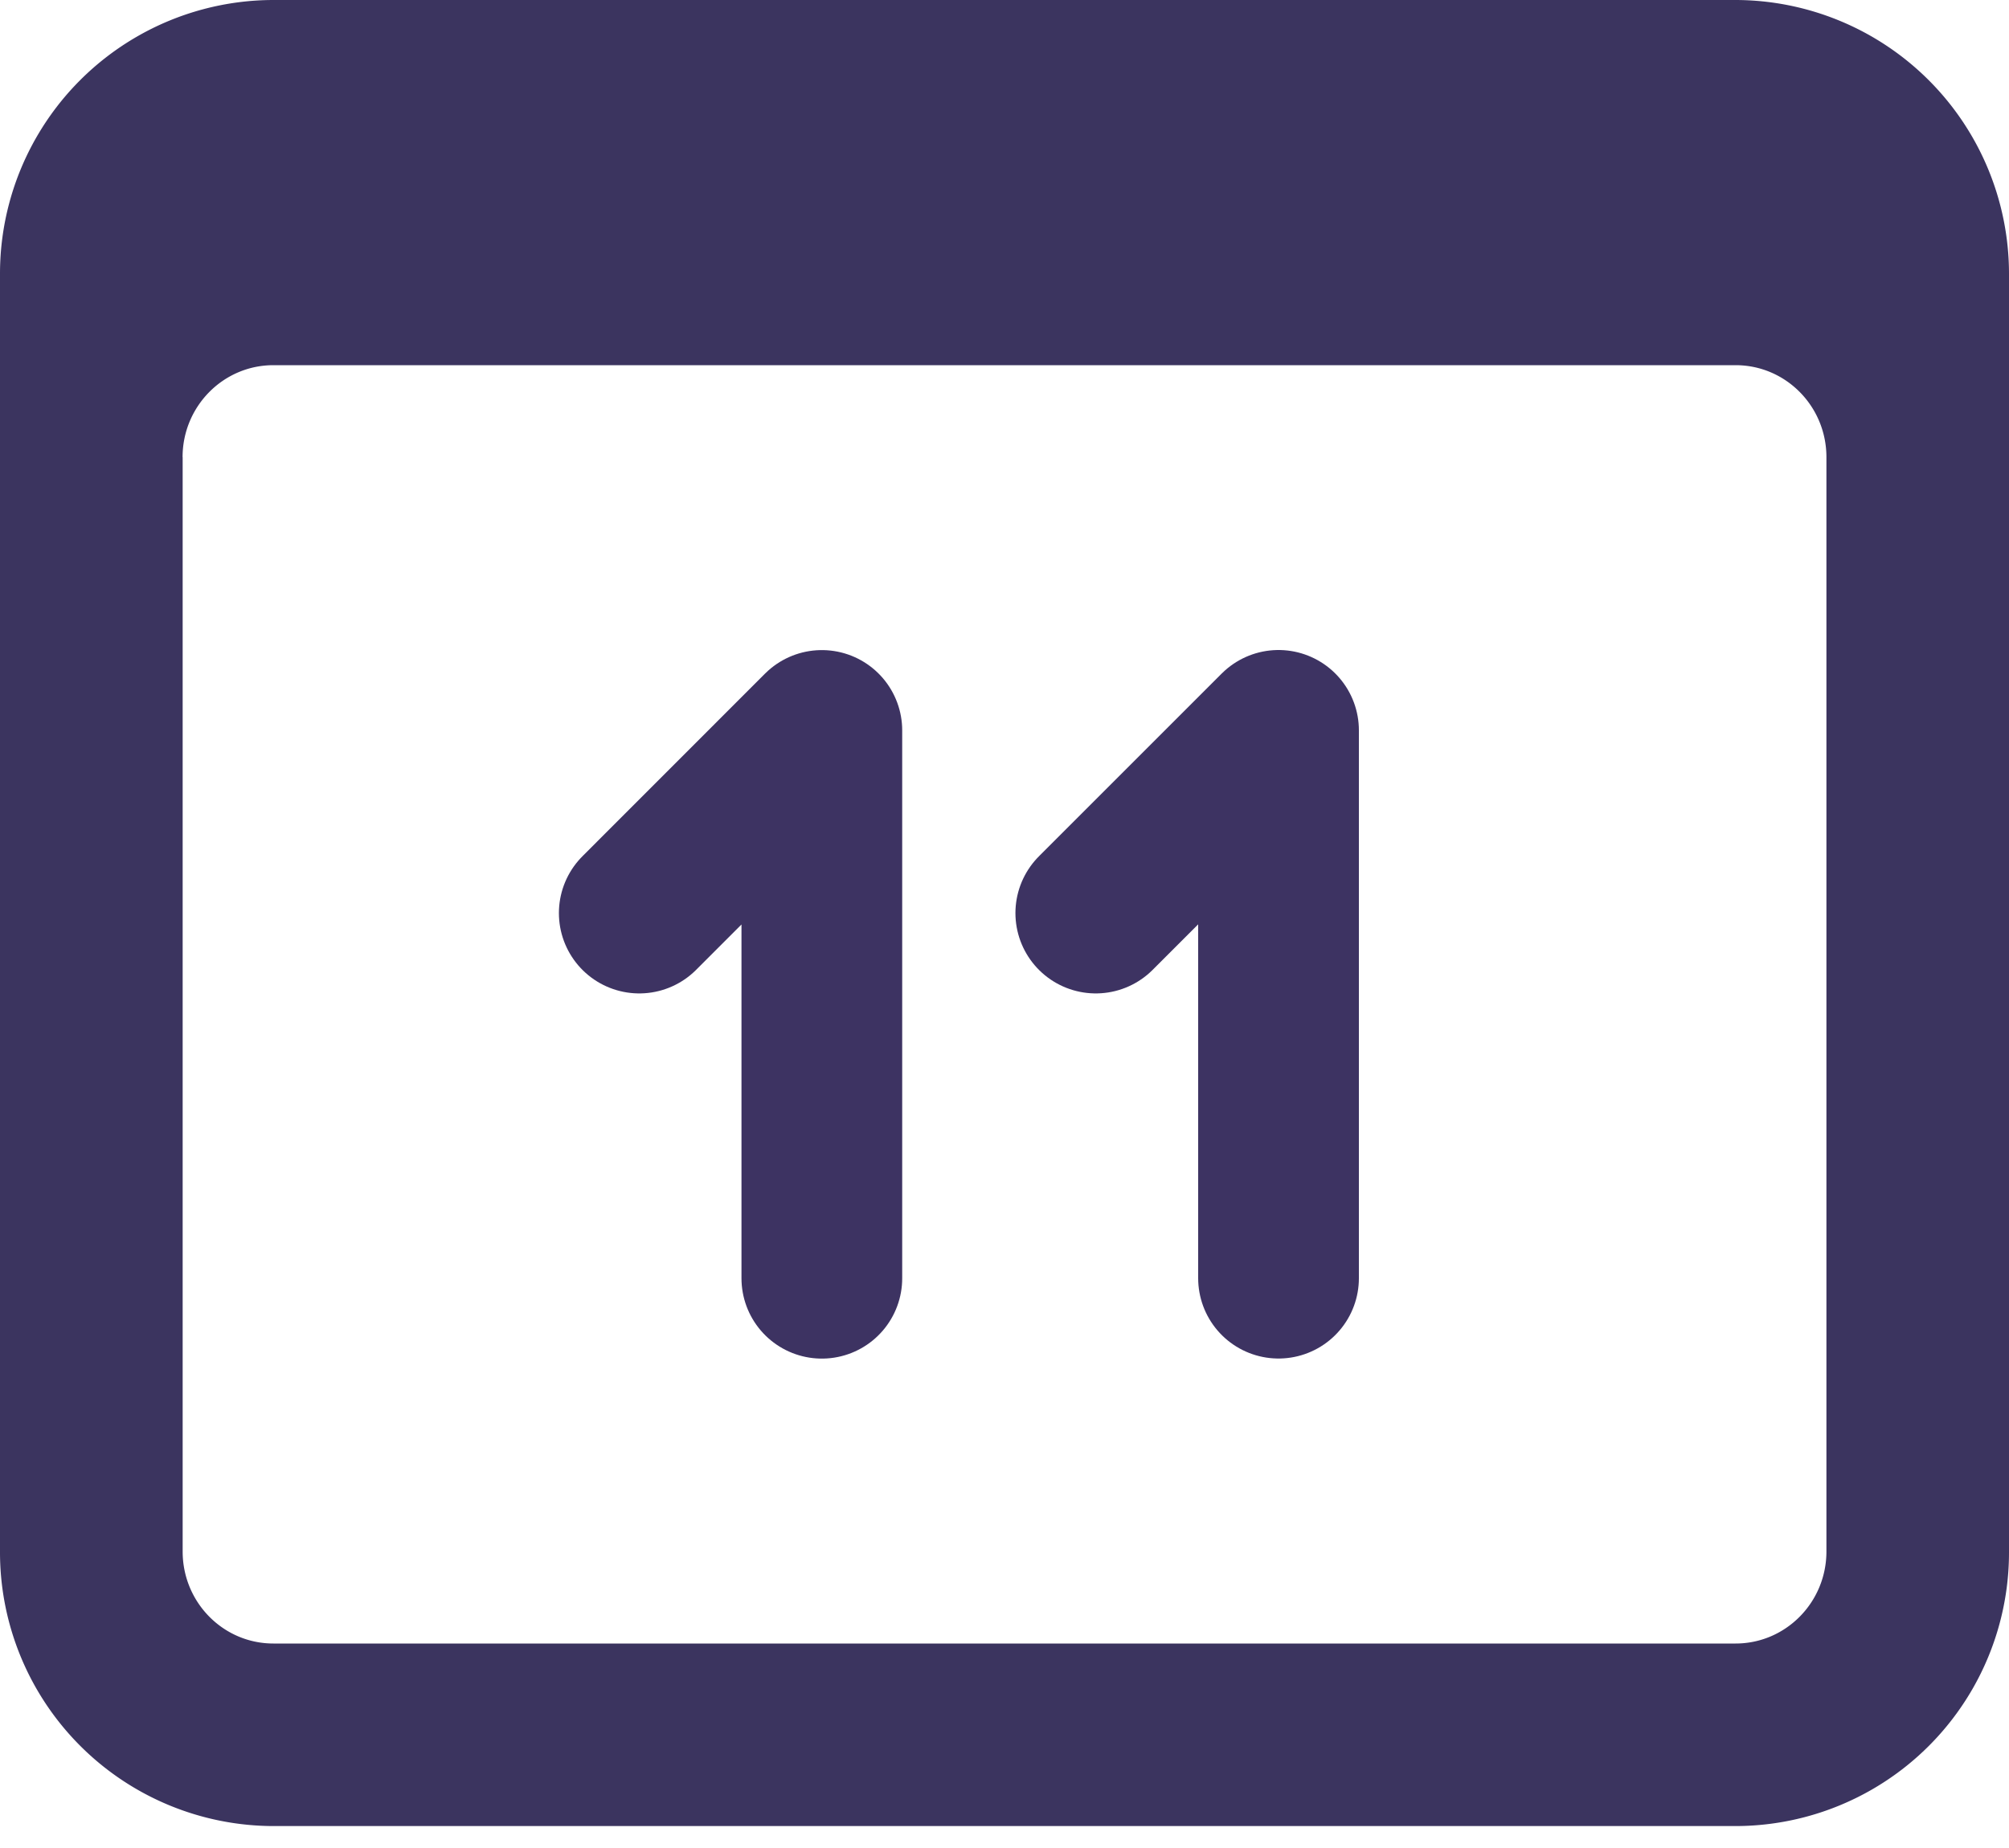 <svg xmlns="http://www.w3.org/2000/svg" width="25" height="23" viewBox="0 0 25 23">
    <g fill="none" fill-rule="evenodd">
        <path fill="#3B345F" fill-rule="nonzero" d="M0 3.403A3.406 3.406 0 0 1 3.41 0h18.18A3.409 3.409 0 0 1 25 3.403v15.922a3.406 3.406 0 0 1-3.41 3.402H3.41A3.409 3.409 0 0 1 0 19.325V3.403zM2.273 5.69v13.62c0 .633.505 1.145 1.129 1.145h18.196c.624 0 1.13-.513 1.13-1.145V5.69c0-.633-.506-1.145-1.13-1.145H3.402c-.624 0-1.13.513-1.13 1.145z"/>
        <path stroke="#3D3362" stroke-linecap="round" stroke-linejoin="round" stroke-width="2" d="M7.955 11.364l2.272-2.273v6.818M13.636 11.364L15.91 9.09v6.818"/>
    </g>
</svg>
